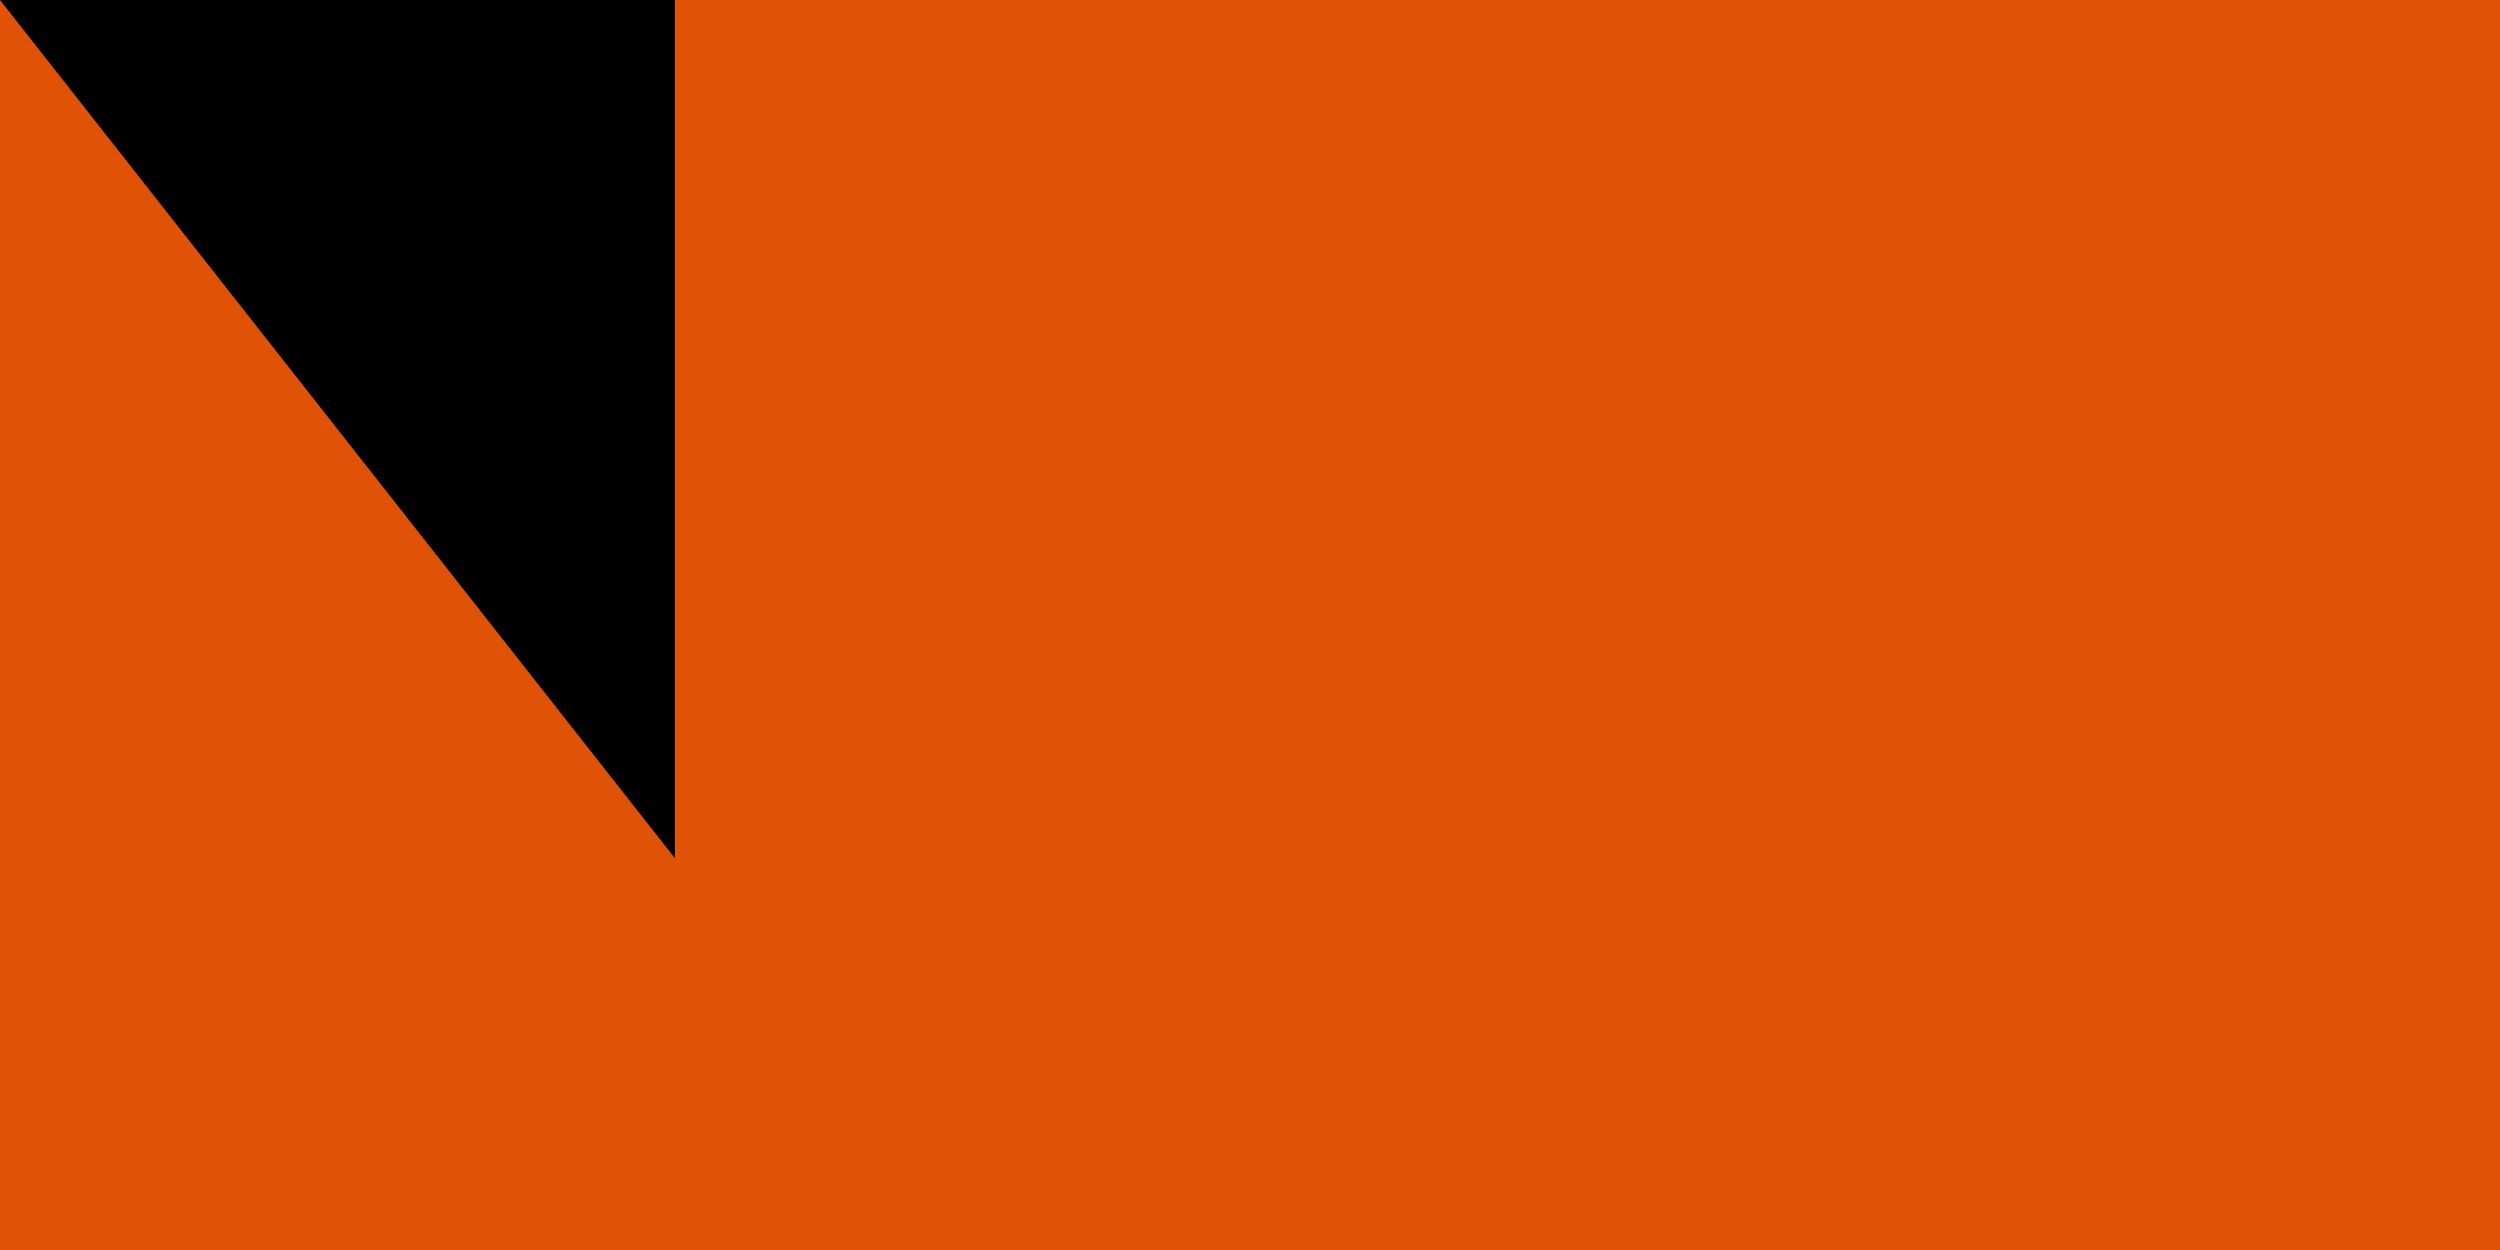 <?xml version="1.0" encoding="UTF-8"?><svg xmlns="http://www.w3.org/2000/svg" width="300" height="150"><rect width="700" height="600" fill="#0DB02B"/><rect width="700" height="400" fill="#FFF"/><rect width="700" height="200" fill="#e05206"/><circle cx="350" cy="300" r="85" fill="#e05206"/><path id="path-b7231" d="m m0 81 m0 103 m0 65 m0 65 m0 65 m0 65 m0 65 m0 65 m0 65 m0 65 m0 65 m0 65 m0 65 m0 65 m0 65 m0 65 m0 65 m0 65 m0 65 m0 65 m0 77 m0 105 m0 100 m0 79 m0 56 m0 69 m0 73 m0 88 m0 114 m0 47 m0 112 m0 106 m0 57 m0 100 m0 103 m0 112 m0 72 m0 81 m0 104 m0 82 m0 75 m0 111 m0 86 m0 106 m0 66 m0 101 m0 107 m0 53 m0 47 m0 106 m0 56 m0 100 m0 101 m0 51 m0 81 m0 54 m0 53 m0 76 m0 120 m0 86 m0 116 m0 106 m0 68 m0 79 m0 108 m0 55 m0 112 m0 72 m0 83 m0 67 m0 90 m0 53 m0 114 m0 118 m0 121 m0 77 m0 106 m0 112 m0 82 m0 118 m0 76 m0 101 m0 85 m0 89 m0 57 m0 65 m0 61 m0 61"/>
</svg>